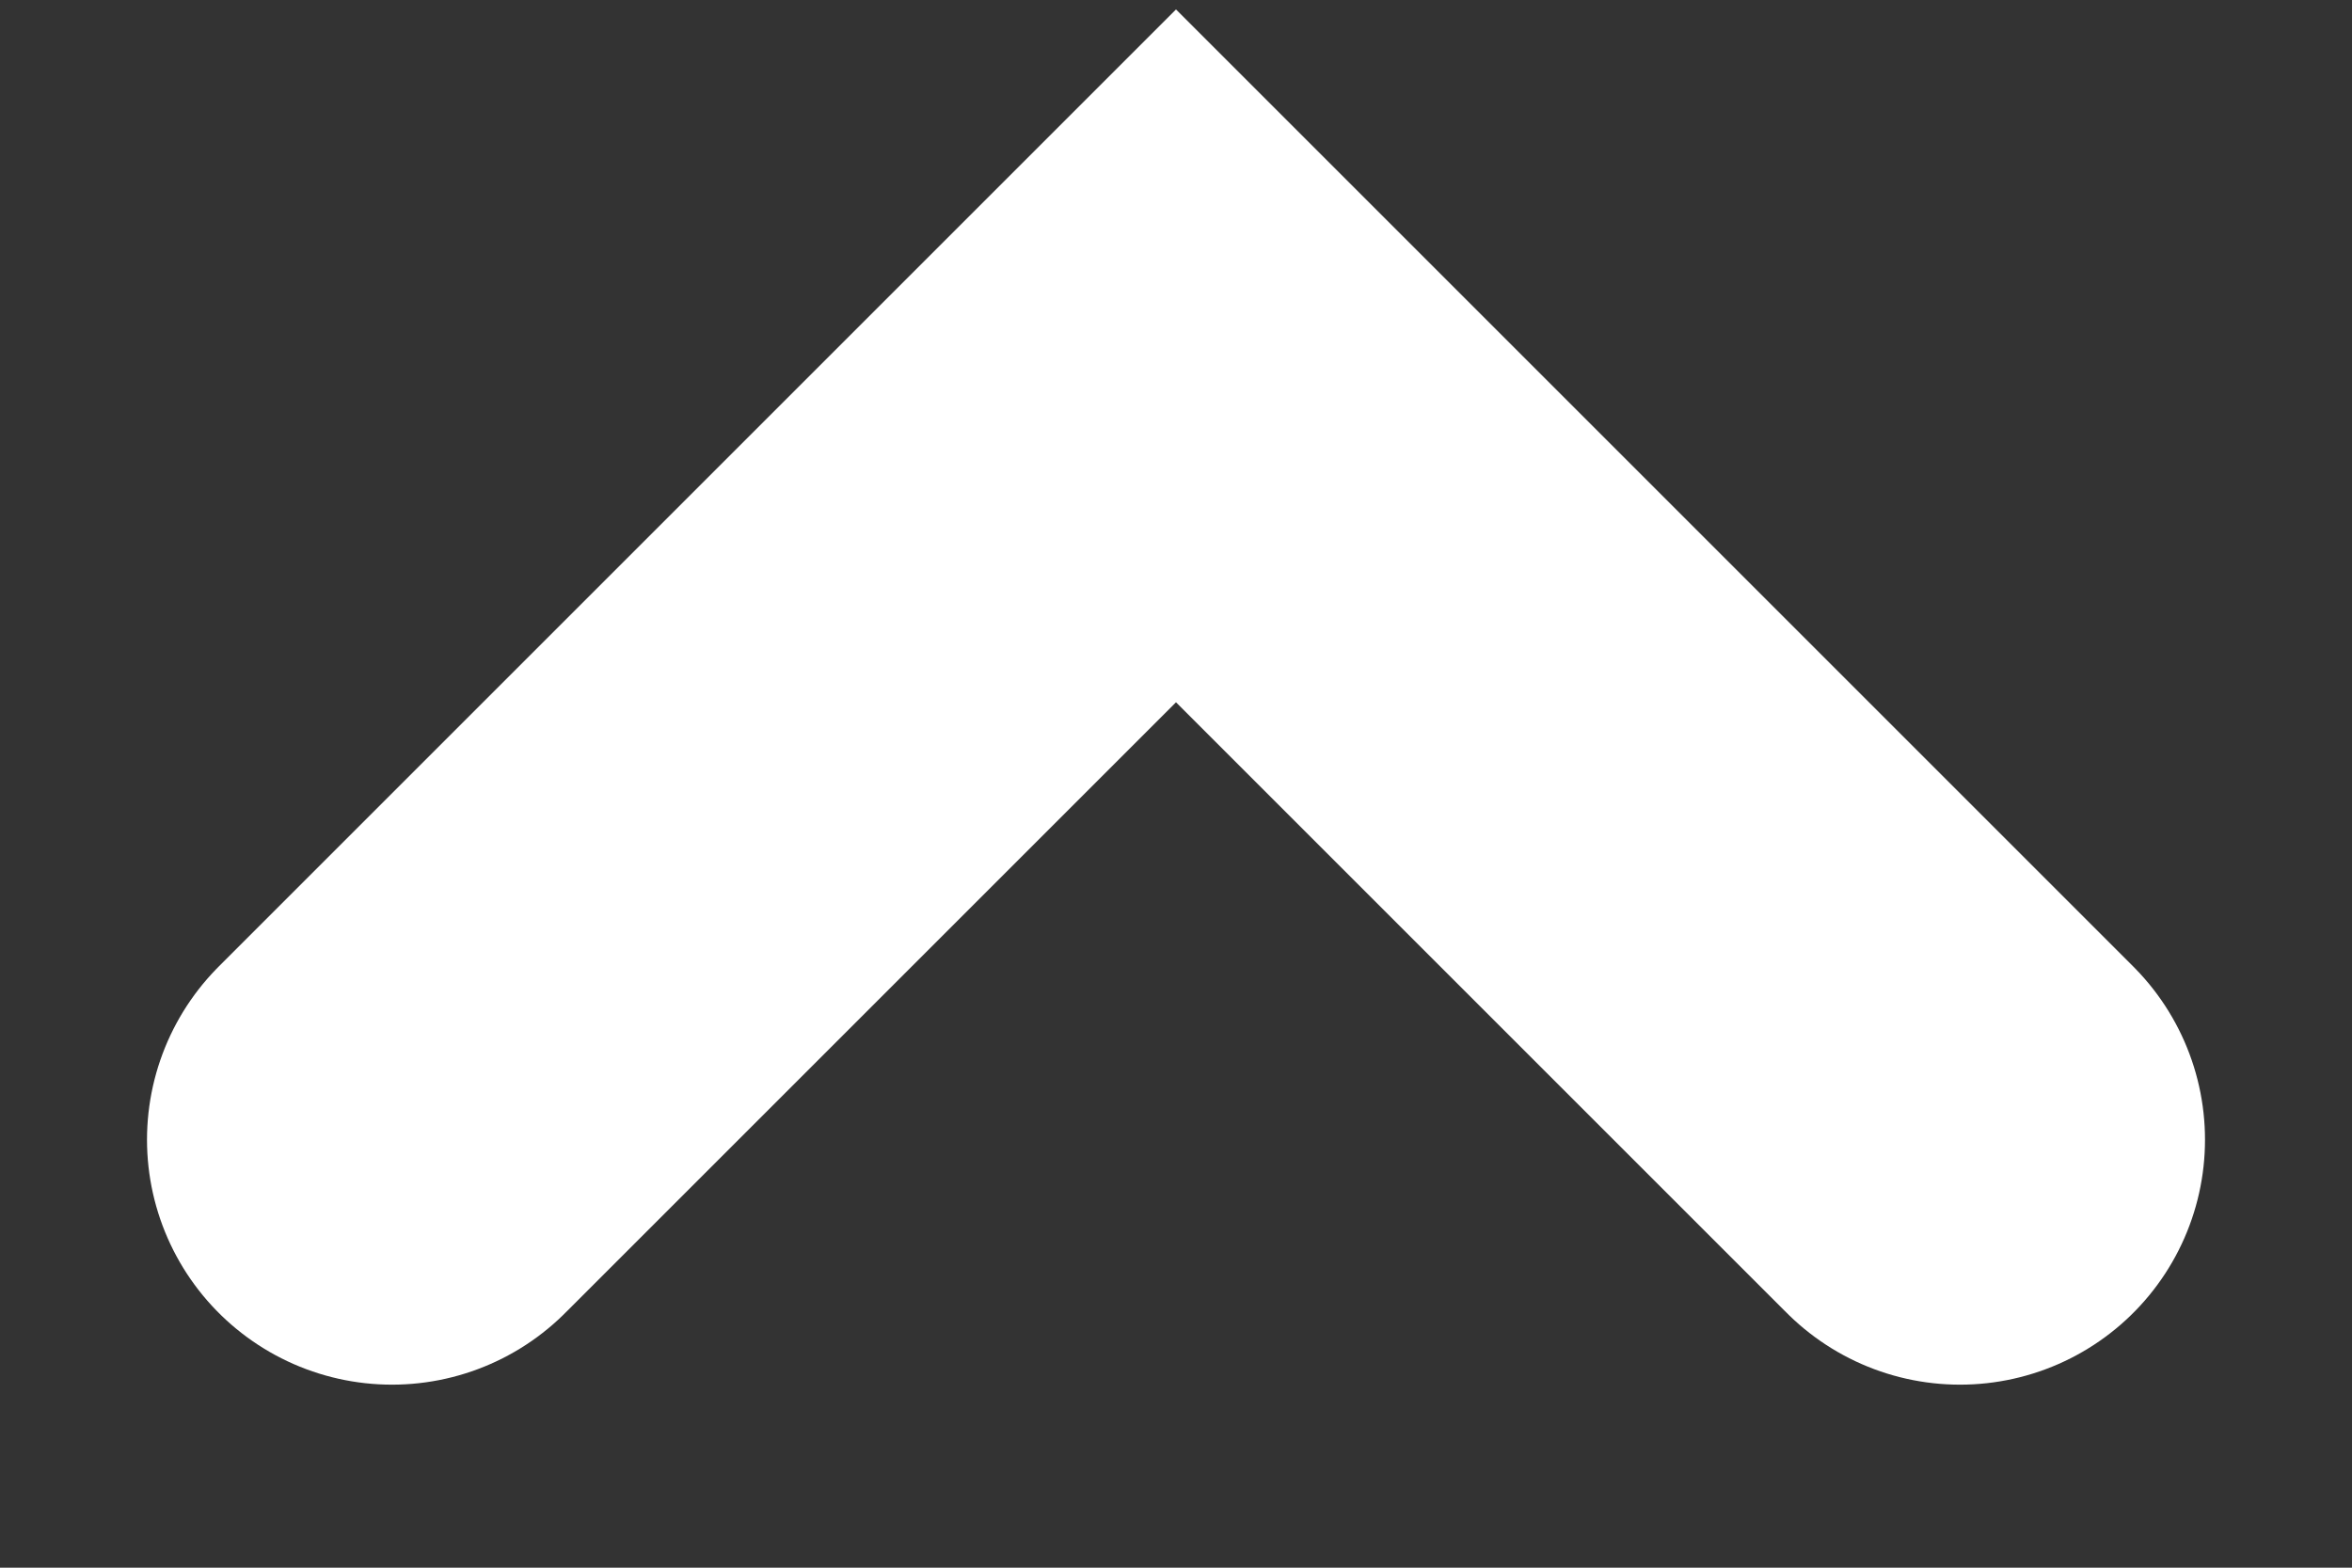 <svg width="12" height="8" viewBox="0 0 12 8" fill="none" xmlns="http://www.w3.org/2000/svg">
<rect x="0" y="0" width="12" height="8" fill="#333333" stroke="none"/>
<path d="M2 5.816L6 1.816L10 5.816" stroke="white" stroke-width="2.5" stroke-linecap="round"/>
</svg>
